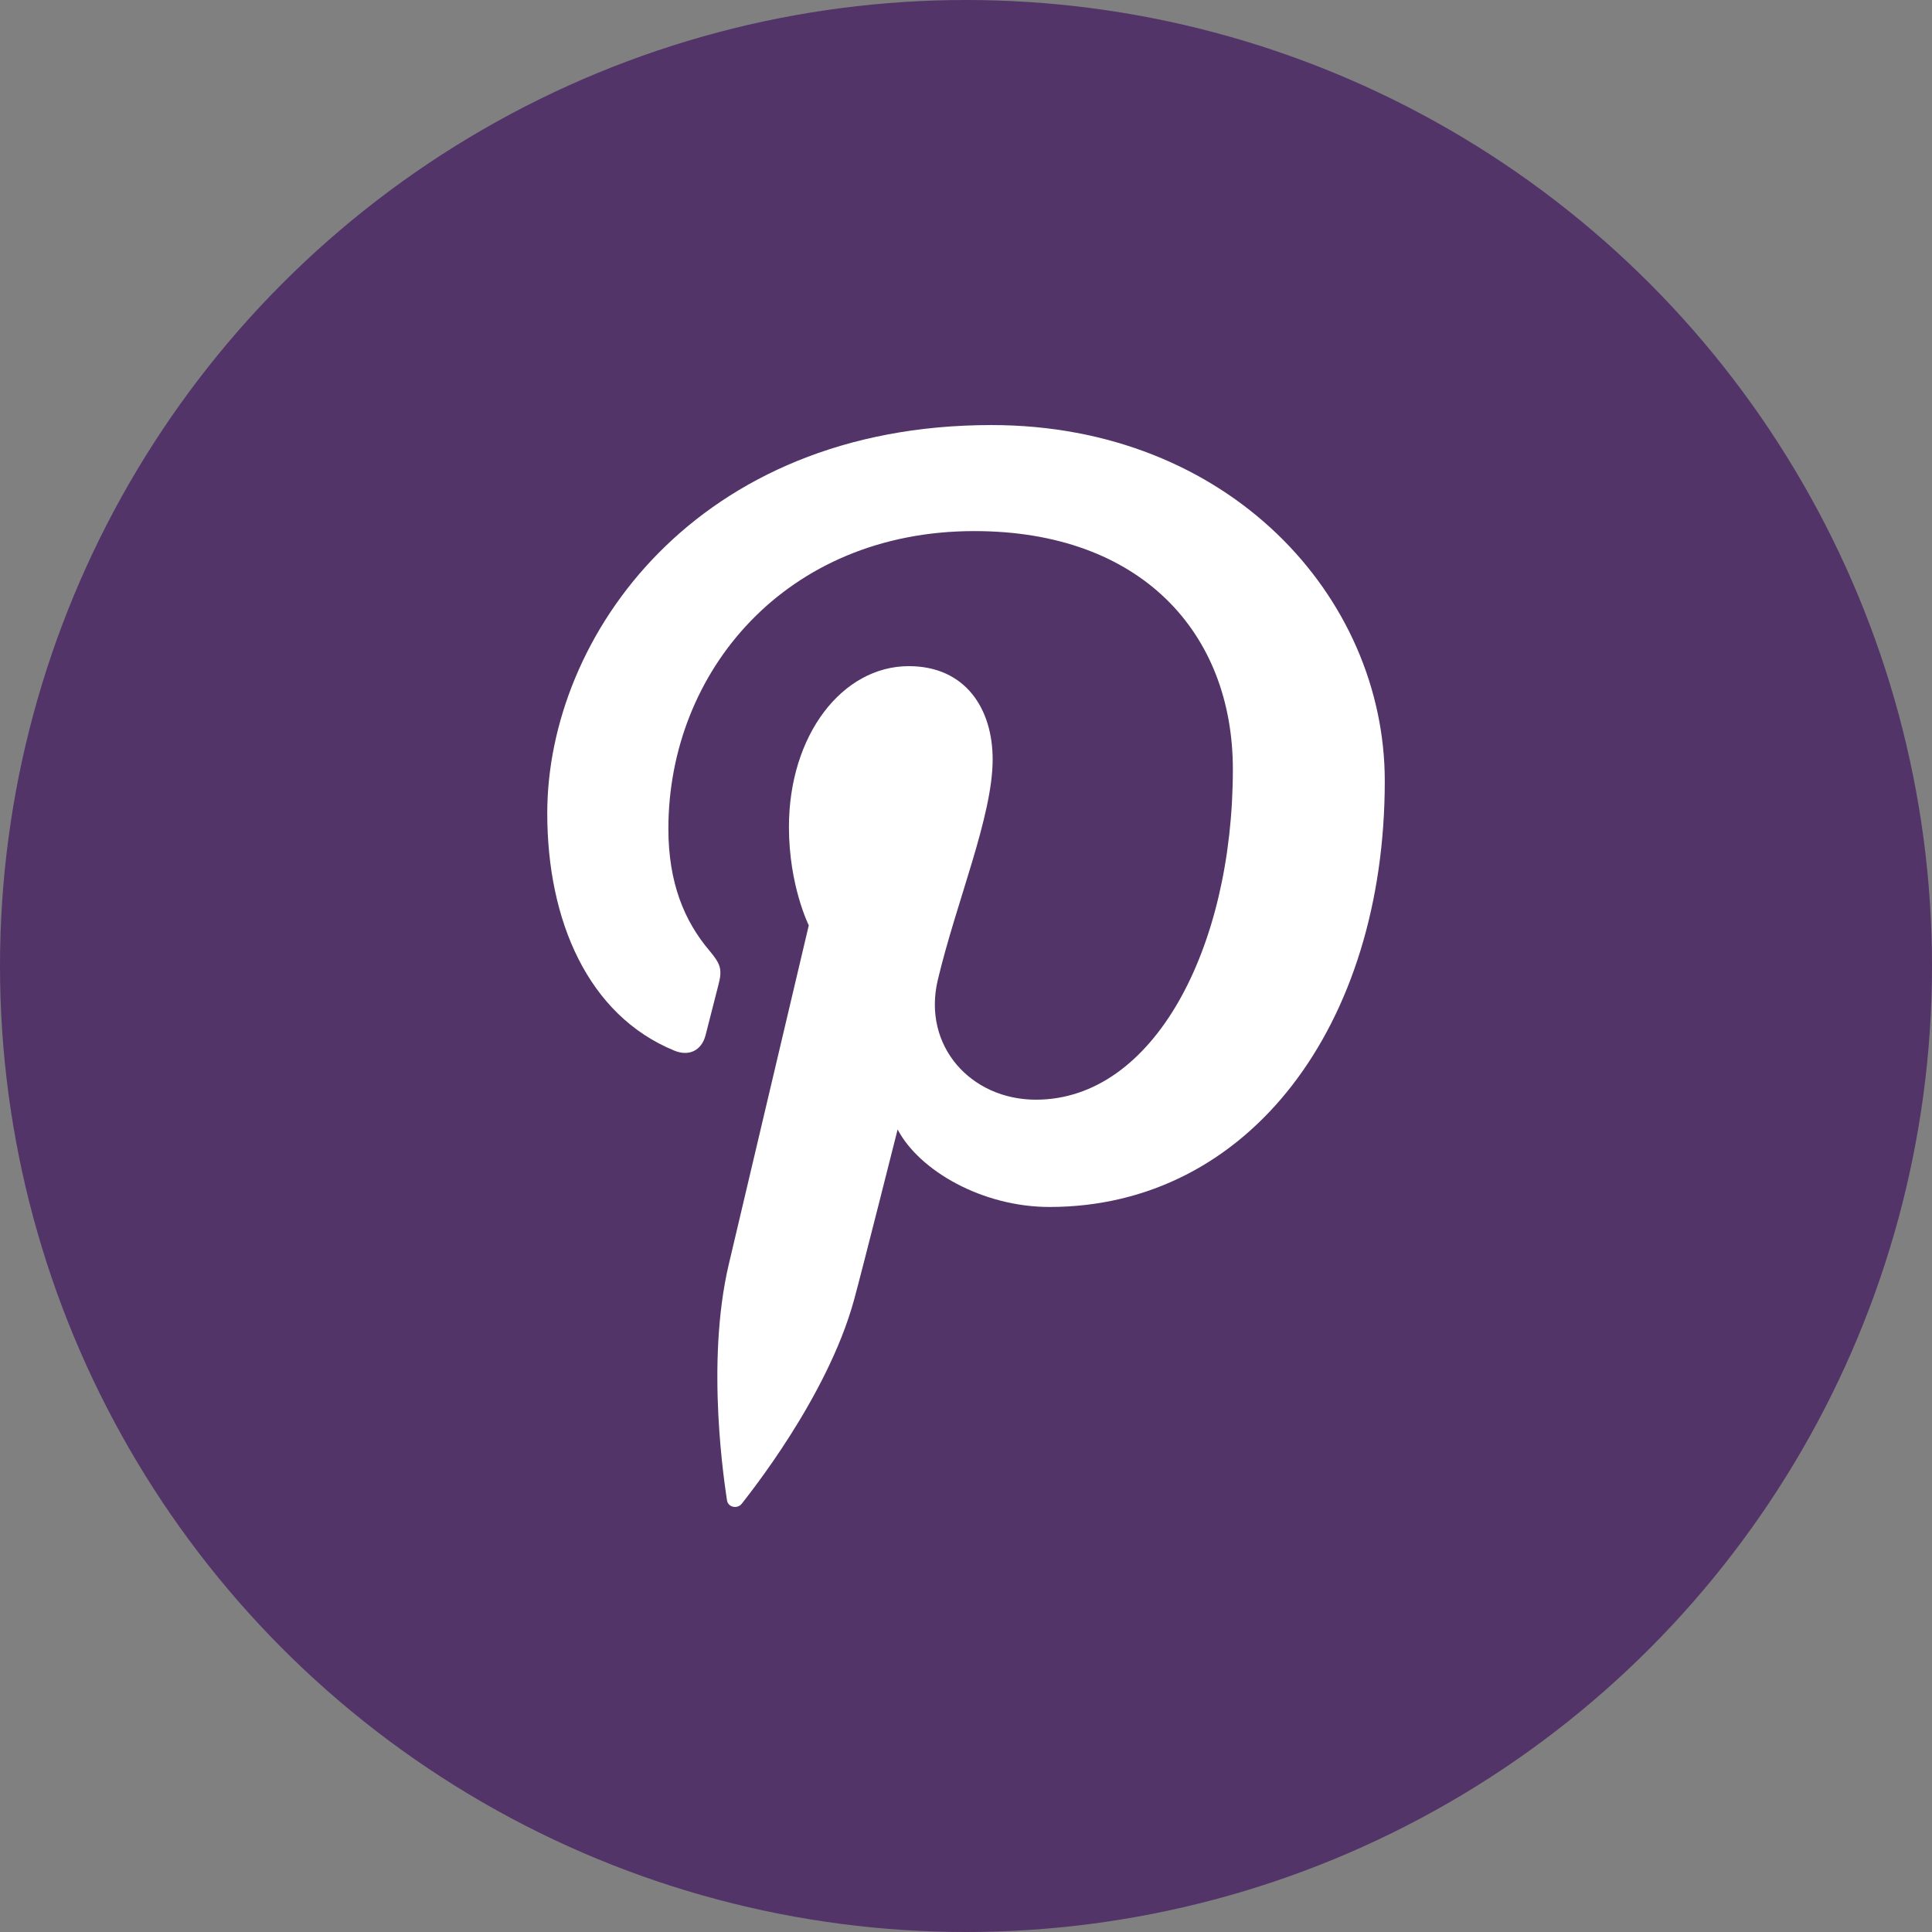 <?xml version="1.0" encoding="utf-8"?>
<!-- Generator: Adobe Illustrator 17.1.0, SVG Export Plug-In . SVG Version: 6.00 Build 0)  -->
<!DOCTYPE svg PUBLIC "-//W3C//DTD SVG 1.1//EN" "http://www.w3.org/Graphics/SVG/1.1/DTD/svg11.dtd">
<svg version="1.1" id="Pinterest" xmlns="http://www.w3.org/2000/svg" xmlns:xlink="http://www.w3.org/1999/xlink" x="0px" y="0px"
	 viewBox="0 0 128 128" enable-background="new 0 0 128 128" xml:space="preserve">
<rect x="0" y="0" width="128" height="128" fill="#808080" stroke="none"/>
<g>
	<circle id="pinterest-back" fill="#523468" cx="64" cy="64" r="64"/>
	<path id="pinterest-pinterest" fill="#FFFFFF" d="M91.745,51.745c0,16.155-8.975,28.22-22.215,28.22
		c-4.445,0-8.625-2.404-10.06-5.135c0,0-2.39,9.491-2.895,11.32c-1.78,6.465-7.025,12.939-7.431,13.475
		c-0.284,0.365-0.914,0.25-0.98-0.234c-0.115-0.825-1.45-8.99,0.125-15.65c0.79-3.34,5.295-22.434,5.295-22.434
		s-1.315-2.63-1.315-6.516c0-6.103,3.541-10.657,7.941-10.657c3.745,0,5.556,2.81,5.556,6.18
		c0,3.768-2.396,9.398-3.635,14.612c-1.035,4.37,2.19,7.931,6.5,7.931c7.799,0,13.049-10.021,13.049-21.891
		c0-9.022-6.073-15.78-17.128-15.78c-12.485,0-20.27,9.315-20.27,19.72c0,3.585,1.06,6.117,2.715,8.072
		c0.76,0.9,0.87,1.263,0.594,2.298c-0.204,0.76-0.649,2.58-0.844,3.305c-0.27,1.04-1.115,1.415-2.06,1.03
		c-5.75-2.351-8.43-8.65-8.43-15.73c0-11.698,9.865-25.72,29.423-25.72
		C81.405,28.16,91.745,39.533,91.745,51.745z"/>
</g>
</svg>

